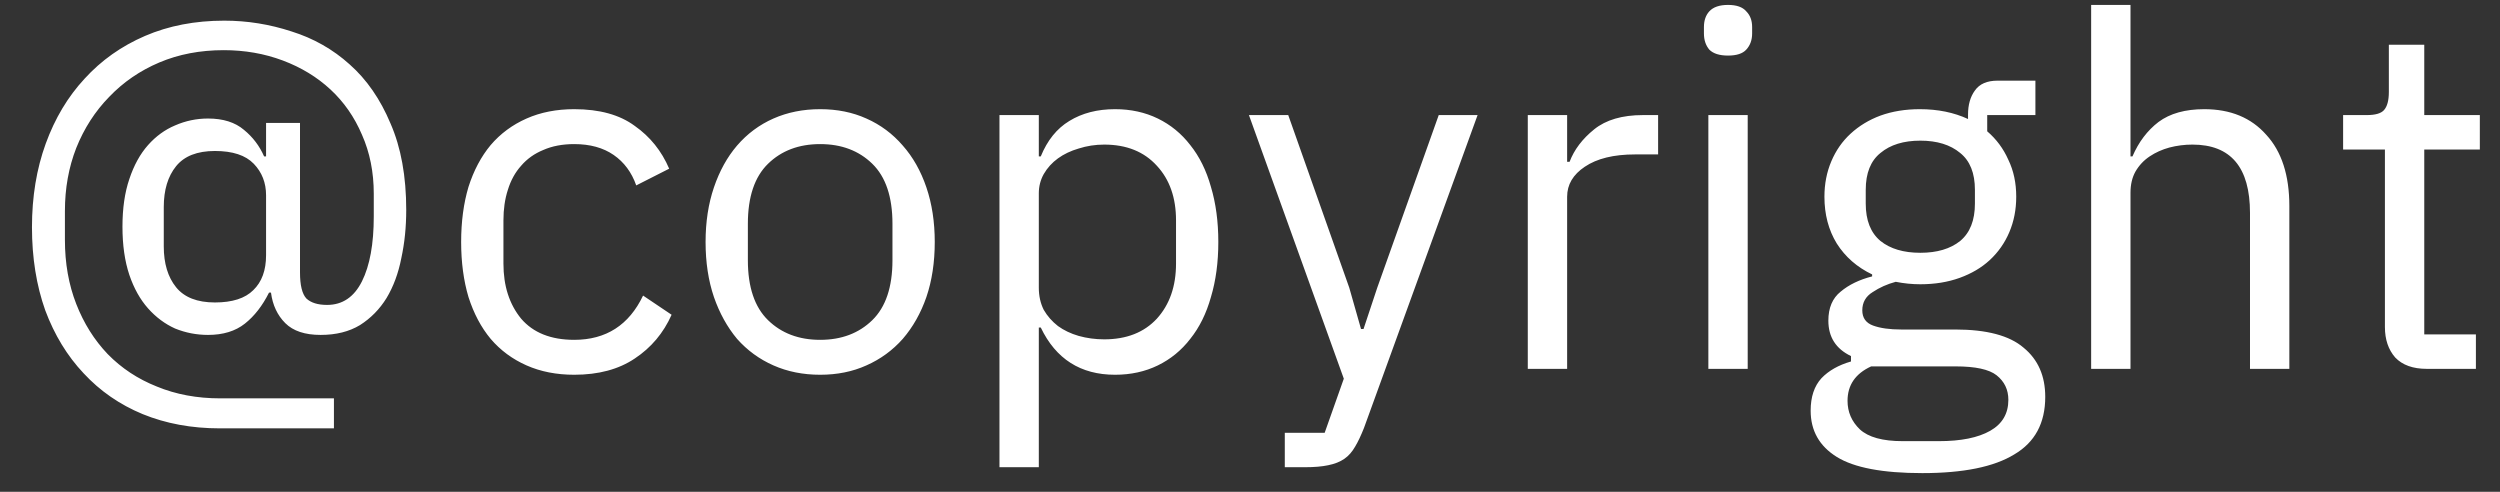 <svg width="61" height="12" viewBox="0 0 61 12" fill="none" xmlns="http://www.w3.org/2000/svg">
<rect x="0" y="0" width="61" height="12" fill="#333333" stroke="none"/>
<path d="M8.148 10.452H5.364C4.676 10.452 4.048 10.336 3.48 10.104C2.92 9.872 2.44 9.54 2.04 9.108C1.64 8.684 1.328 8.172 1.104 7.572C0.888 6.964 0.78 6.288 0.78 5.544C0.78 4.8 0.892 4.12 1.116 3.504C1.34 2.888 1.656 2.36 2.064 1.92C2.472 1.472 2.964 1.124 3.54 0.876C4.116 0.628 4.76 0.504 5.472 0.504C6.032 0.504 6.58 0.592 7.116 0.768C7.652 0.936 8.124 1.204 8.532 1.572C8.948 1.94 9.28 2.42 9.528 3.012C9.784 3.596 9.912 4.3 9.912 5.124C9.912 5.54 9.872 5.932 9.792 6.3C9.72 6.668 9.6 6.992 9.432 7.272C9.264 7.544 9.048 7.764 8.784 7.932C8.52 8.092 8.2 8.172 7.824 8.172C7.44 8.172 7.152 8.076 6.96 7.884C6.768 7.692 6.652 7.444 6.612 7.14H6.564C6.404 7.46 6.208 7.712 5.976 7.896C5.744 8.08 5.444 8.172 5.076 8.172C4.796 8.172 4.528 8.12 4.272 8.016C4.024 7.904 3.804 7.74 3.612 7.524C3.42 7.308 3.268 7.036 3.156 6.708C3.044 6.372 2.988 5.98 2.988 5.532C2.988 5.084 3.044 4.696 3.156 4.368C3.268 4.032 3.42 3.756 3.612 3.54C3.804 3.324 4.024 3.164 4.272 3.06C4.528 2.948 4.796 2.892 5.076 2.892C5.444 2.892 5.736 2.984 5.952 3.168C6.168 3.344 6.332 3.56 6.444 3.816H6.492V3H7.32V6.648C7.32 6.96 7.372 7.172 7.476 7.284C7.588 7.388 7.756 7.44 7.98 7.44C8.356 7.44 8.64 7.248 8.832 6.864C9.024 6.48 9.12 5.952 9.12 5.28V4.728C9.12 4.2 9.024 3.72 8.832 3.288C8.648 2.856 8.392 2.488 8.064 2.184C7.736 1.88 7.348 1.644 6.9 1.476C6.452 1.308 5.972 1.224 5.46 1.224C4.884 1.224 4.36 1.324 3.888 1.524C3.416 1.724 3.008 2.004 2.664 2.364C2.32 2.716 2.052 3.132 1.86 3.612C1.676 4.084 1.584 4.596 1.584 5.148V5.856C1.584 6.424 1.676 6.944 1.86 7.416C2.044 7.888 2.3 8.296 2.628 8.64C2.964 8.984 3.364 9.248 3.828 9.432C4.292 9.624 4.808 9.72 5.376 9.72H8.148V10.452ZM5.244 7.38C5.668 7.38 5.98 7.28 6.18 7.08C6.388 6.88 6.492 6.596 6.492 6.228V4.764C6.492 4.46 6.392 4.204 6.192 3.996C5.992 3.788 5.676 3.684 5.244 3.684C4.812 3.684 4.496 3.808 4.296 4.056C4.096 4.304 3.996 4.636 3.996 5.052V6.012C3.996 6.428 4.096 6.76 4.296 7.008C4.496 7.256 4.812 7.38 5.244 7.38ZM14.011 9.144C13.579 9.144 13.191 9.068 12.848 8.916C12.504 8.764 12.211 8.548 11.972 8.268C11.739 7.988 11.559 7.648 11.431 7.248C11.312 6.848 11.252 6.4 11.252 5.904C11.252 5.408 11.312 4.96 11.431 4.56C11.559 4.16 11.739 3.82 11.972 3.54C12.211 3.26 12.504 3.044 12.848 2.892C13.191 2.74 13.579 2.664 14.011 2.664C14.627 2.664 15.12 2.8 15.488 3.072C15.864 3.336 16.143 3.684 16.328 4.116L15.524 4.524C15.412 4.204 15.227 3.956 14.972 3.78C14.716 3.604 14.396 3.516 14.011 3.516C13.723 3.516 13.472 3.564 13.255 3.66C13.04 3.748 12.86 3.876 12.716 4.044C12.572 4.204 12.463 4.4 12.392 4.632C12.319 4.856 12.284 5.104 12.284 5.376V6.432C12.284 6.976 12.428 7.424 12.716 7.776C13.011 8.12 13.444 8.292 14.011 8.292C14.787 8.292 15.348 7.932 15.691 7.212L16.387 7.68C16.188 8.128 15.887 8.484 15.488 8.748C15.095 9.012 14.604 9.144 14.011 9.144ZM20.012 9.144C19.596 9.144 19.216 9.068 18.872 8.916C18.528 8.764 18.232 8.548 17.984 8.268C17.744 7.98 17.556 7.64 17.42 7.248C17.284 6.848 17.216 6.4 17.216 5.904C17.216 5.416 17.284 4.972 17.42 4.572C17.556 4.172 17.744 3.832 17.984 3.552C18.232 3.264 18.528 3.044 18.872 2.892C19.216 2.74 19.596 2.664 20.012 2.664C20.428 2.664 20.804 2.74 21.14 2.892C21.484 3.044 21.78 3.264 22.028 3.552C22.276 3.832 22.468 4.172 22.604 4.572C22.74 4.972 22.808 5.416 22.808 5.904C22.808 6.4 22.74 6.848 22.604 7.248C22.468 7.64 22.276 7.98 22.028 8.268C21.78 8.548 21.484 8.764 21.14 8.916C20.804 9.068 20.428 9.144 20.012 9.144ZM20.012 8.292C20.532 8.292 20.956 8.132 21.284 7.812C21.612 7.492 21.776 7.004 21.776 6.348V5.46C21.776 4.804 21.612 4.316 21.284 3.996C20.956 3.676 20.532 3.516 20.012 3.516C19.492 3.516 19.068 3.676 18.74 3.996C18.412 4.316 18.248 4.804 18.248 5.46V6.348C18.248 7.004 18.412 7.492 18.74 7.812C19.068 8.132 19.492 8.292 20.012 8.292ZM24.387 2.808H25.347V3.816H25.395C25.555 3.424 25.787 3.136 26.091 2.952C26.403 2.76 26.775 2.664 27.207 2.664C27.591 2.664 27.939 2.74 28.251 2.892C28.563 3.044 28.827 3.26 29.043 3.54C29.267 3.82 29.435 4.16 29.547 4.56C29.667 4.96 29.727 5.408 29.727 5.904C29.727 6.4 29.667 6.848 29.547 7.248C29.435 7.648 29.267 7.988 29.043 8.268C28.827 8.548 28.563 8.764 28.251 8.916C27.939 9.068 27.591 9.144 27.207 9.144C26.367 9.144 25.763 8.76 25.395 7.992H25.347V11.4H24.387V2.808ZM26.943 8.28C27.487 8.28 27.915 8.112 28.227 7.776C28.539 7.432 28.695 6.984 28.695 6.432V5.376C28.695 4.824 28.539 4.38 28.227 4.044C27.915 3.7 27.487 3.528 26.943 3.528C26.727 3.528 26.519 3.56 26.319 3.624C26.127 3.68 25.959 3.76 25.815 3.864C25.671 3.968 25.555 4.096 25.467 4.248C25.387 4.392 25.347 4.548 25.347 4.716V7.02C25.347 7.22 25.387 7.4 25.467 7.56C25.555 7.712 25.671 7.844 25.815 7.956C25.959 8.06 26.127 8.14 26.319 8.196C26.519 8.252 26.727 8.28 26.943 8.28ZM35.105 2.808H36.053L33.282 10.44C33.209 10.624 33.138 10.776 33.066 10.896C32.993 11.024 32.906 11.124 32.801 11.196C32.697 11.268 32.566 11.32 32.406 11.352C32.254 11.384 32.066 11.4 31.841 11.4H31.349V10.56H32.322L32.789 9.24L30.474 2.808H31.433L32.922 7.02L33.209 8.028H33.27L33.605 7.02L35.105 2.808ZM37.278 9V2.808H38.238V3.948H38.298C38.41 3.652 38.61 3.388 38.898 3.156C39.186 2.924 39.582 2.808 40.086 2.808H40.458V3.768H39.894C39.374 3.768 38.966 3.868 38.67 4.068C38.382 4.26 38.238 4.504 38.238 4.8V9H37.278ZM42.164 1.356C41.956 1.356 41.804 1.308 41.708 1.212C41.62 1.108 41.576 0.976 41.576 0.816V0.66C41.576 0.5 41.62 0.372 41.708 0.276C41.804 0.172 41.956 0.12 42.164 0.12C42.372 0.12 42.52 0.172 42.608 0.276C42.704 0.372 42.752 0.5 42.752 0.66V0.816C42.752 0.976 42.704 1.108 42.608 1.212C42.52 1.308 42.372 1.356 42.164 1.356ZM41.684 2.808H42.644V9H41.684V2.808ZM49.904 9.684C49.904 10.324 49.652 10.792 49.148 11.088C48.652 11.392 47.904 11.544 46.904 11.544C45.936 11.544 45.24 11.412 44.816 11.148C44.392 10.884 44.18 10.508 44.18 10.02C44.18 9.684 44.268 9.42 44.444 9.228C44.62 9.044 44.86 8.908 45.164 8.82V8.688C44.796 8.512 44.612 8.224 44.612 7.824C44.612 7.512 44.712 7.276 44.912 7.116C45.112 6.948 45.368 6.824 45.68 6.744V6.696C45.312 6.52 45.024 6.268 44.816 5.94C44.616 5.612 44.516 5.232 44.516 4.8C44.516 4.488 44.572 4.2 44.684 3.936C44.796 3.672 44.952 3.448 45.152 3.264C45.36 3.072 45.604 2.924 45.884 2.82C46.172 2.716 46.492 2.664 46.844 2.664C47.284 2.664 47.676 2.744 48.02 2.904V2.796C48.02 2.556 48.076 2.36 48.188 2.208C48.3 2.048 48.484 1.968 48.74 1.968H49.664V2.808H48.488V3.204C48.712 3.396 48.884 3.628 49.004 3.9C49.132 4.164 49.196 4.464 49.196 4.8C49.196 5.112 49.14 5.4 49.028 5.664C48.916 5.928 48.756 6.156 48.548 6.348C48.348 6.532 48.104 6.676 47.816 6.78C47.528 6.884 47.208 6.936 46.856 6.936C46.656 6.936 46.456 6.916 46.256 6.876C46.048 6.932 45.86 7.016 45.692 7.128C45.524 7.232 45.44 7.38 45.44 7.572C45.44 7.756 45.528 7.88 45.704 7.944C45.88 8.008 46.108 8.04 46.388 8.04H47.708C48.476 8.04 49.032 8.188 49.376 8.484C49.728 8.772 49.904 9.172 49.904 9.684ZM49.004 9.756C49.004 9.508 48.908 9.308 48.716 9.156C48.532 9.012 48.2 8.94 47.72 8.94H45.656C45.272 9.116 45.08 9.396 45.08 9.78C45.08 10.052 45.18 10.284 45.38 10.476C45.588 10.668 45.936 10.764 46.424 10.764H47.312C47.848 10.764 48.264 10.68 48.56 10.512C48.856 10.344 49.004 10.092 49.004 9.756ZM46.856 6.168C47.264 6.168 47.588 6.072 47.828 5.88C48.068 5.68 48.188 5.376 48.188 4.968V4.632C48.188 4.224 48.068 3.924 47.828 3.732C47.588 3.532 47.264 3.432 46.856 3.432C46.448 3.432 46.124 3.532 45.884 3.732C45.644 3.924 45.524 4.224 45.524 4.632V4.968C45.524 5.376 45.644 5.68 45.884 5.88C46.124 6.072 46.448 6.168 46.856 6.168ZM51.024 0.12H51.984V3.816H52.032C52.184 3.464 52.396 3.184 52.668 2.976C52.948 2.768 53.32 2.664 53.784 2.664C54.424 2.664 54.928 2.872 55.296 3.288C55.672 3.696 55.86 4.276 55.86 5.028V9H54.9V5.196C54.9 4.084 54.432 3.528 53.496 3.528C53.304 3.528 53.116 3.552 52.932 3.6C52.756 3.648 52.596 3.72 52.452 3.816C52.308 3.912 52.192 4.036 52.104 4.188C52.024 4.332 51.984 4.504 51.984 4.704V9H51.024V0.12ZM59.212 9C58.876 9 58.62 8.908 58.444 8.724C58.276 8.532 58.192 8.284 58.192 7.98V3.648H57.172V2.808H57.748C57.956 2.808 58.096 2.768 58.168 2.688C58.248 2.6 58.288 2.452 58.288 2.244V1.092H59.152V2.808H60.508V3.648H59.152V8.16H60.412V9H59.212Z" fill="white"/>
</svg>
